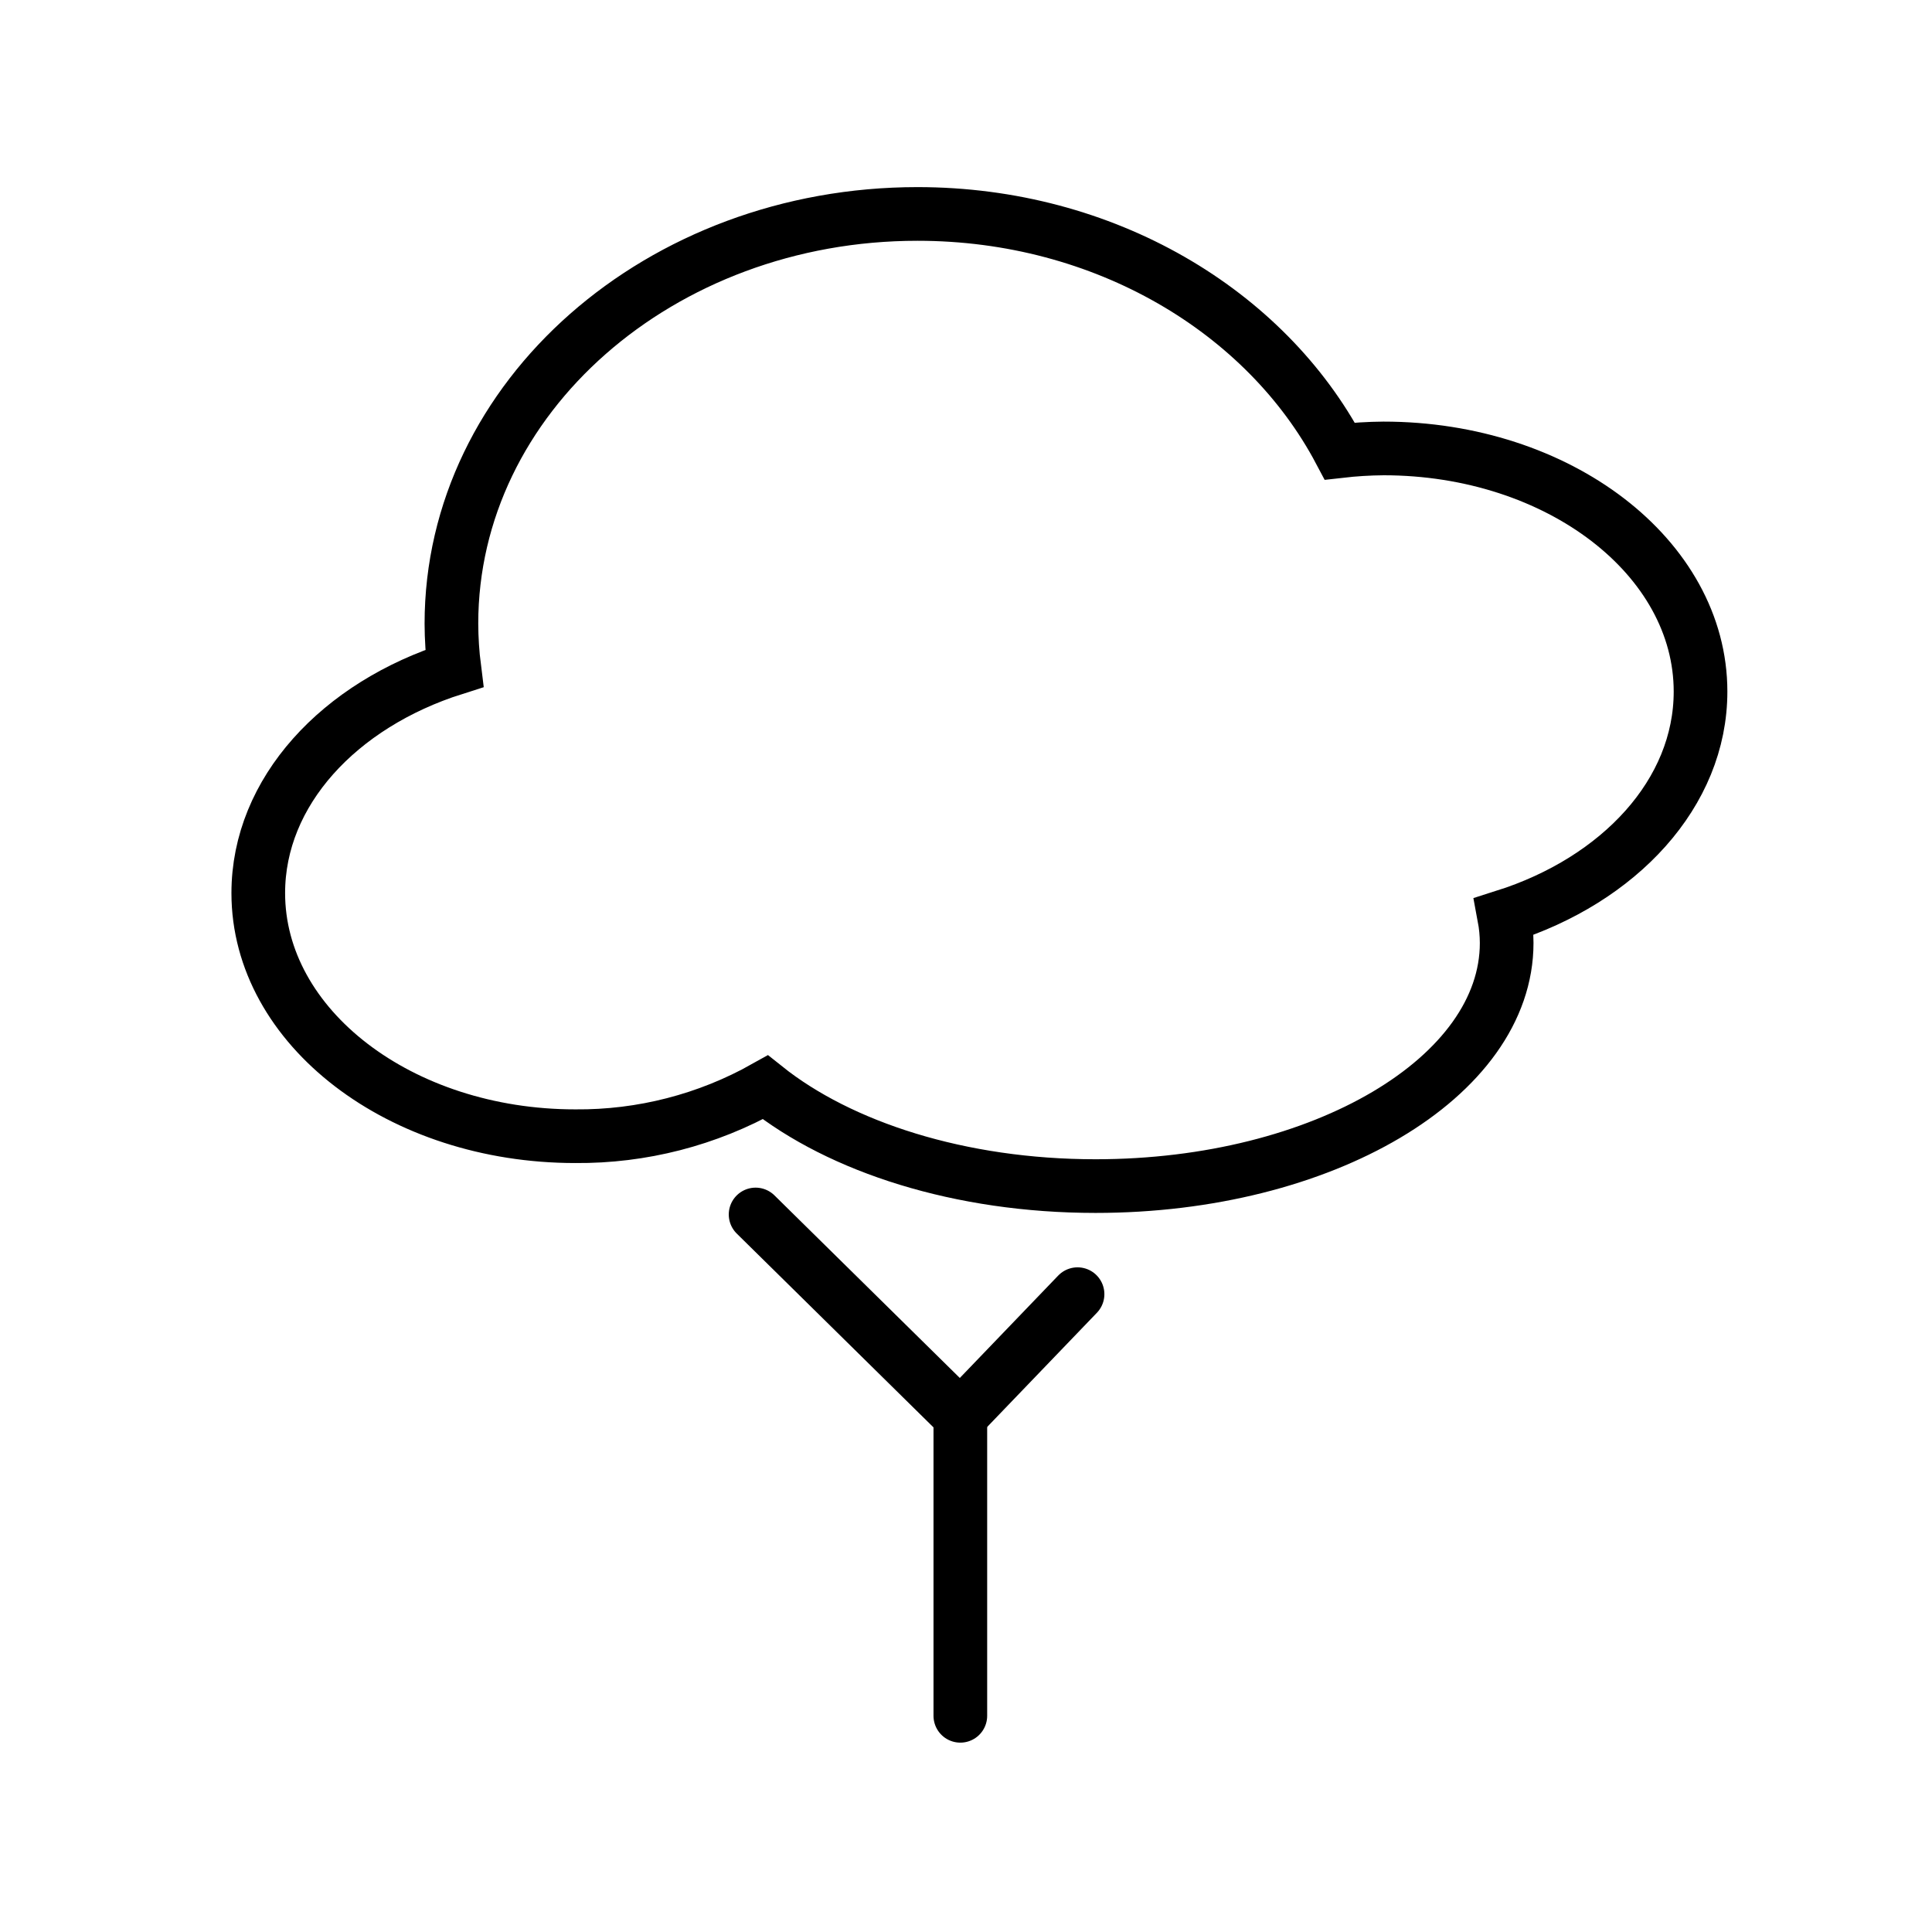 <svg id="emoji" viewBox="0 0 72 72" xmlns="http://www.w3.org/2000/svg">
  <g id="line">
    <polyline fill="none" stroke="#000000" stroke-linecap="round" stroke-linejoin="round" stroke-width="2" points="35.789,63.943 35.789,52.776 28.159,45.26"/>
    <line x1="35.789" x2="40.157" y1="52.776" y2="48.23" fill="none" stroke="#000000" stroke-linecap="round" stroke-linejoin="round" stroke-width="2"/>
    <path fill="none" stroke="#000000" stroke-linecap="round" stroke-miterlimit="10" stroke-width="2" d="M63.374,25.773 c0-5-5.289-9.061-11.813-9.061c-0.545,0.004-1.089,0.038-1.631,0.1c-2.763-5.216-8.762-8.839-15.738-8.839 c-9.593,0-17.369,6.836-17.369,15.268c0.002,0.557,0.038,1.114,0.108,1.667c-4.288,1.359-7.306,4.595-7.306,8.374 c0,5,5.289,9.061,11.813,9.061c2.48,0.021,4.922-0.607,7.084-1.822c2.791,2.229,7.257,3.681,12.307,3.681 c8.461,0,15.32-4.057,15.32-9.061c-0.001-0.331-0.033-0.661-0.094-0.986C60.349,32.795,63.374,29.557,63.374,25.773z"/>
  </g>
</svg>
